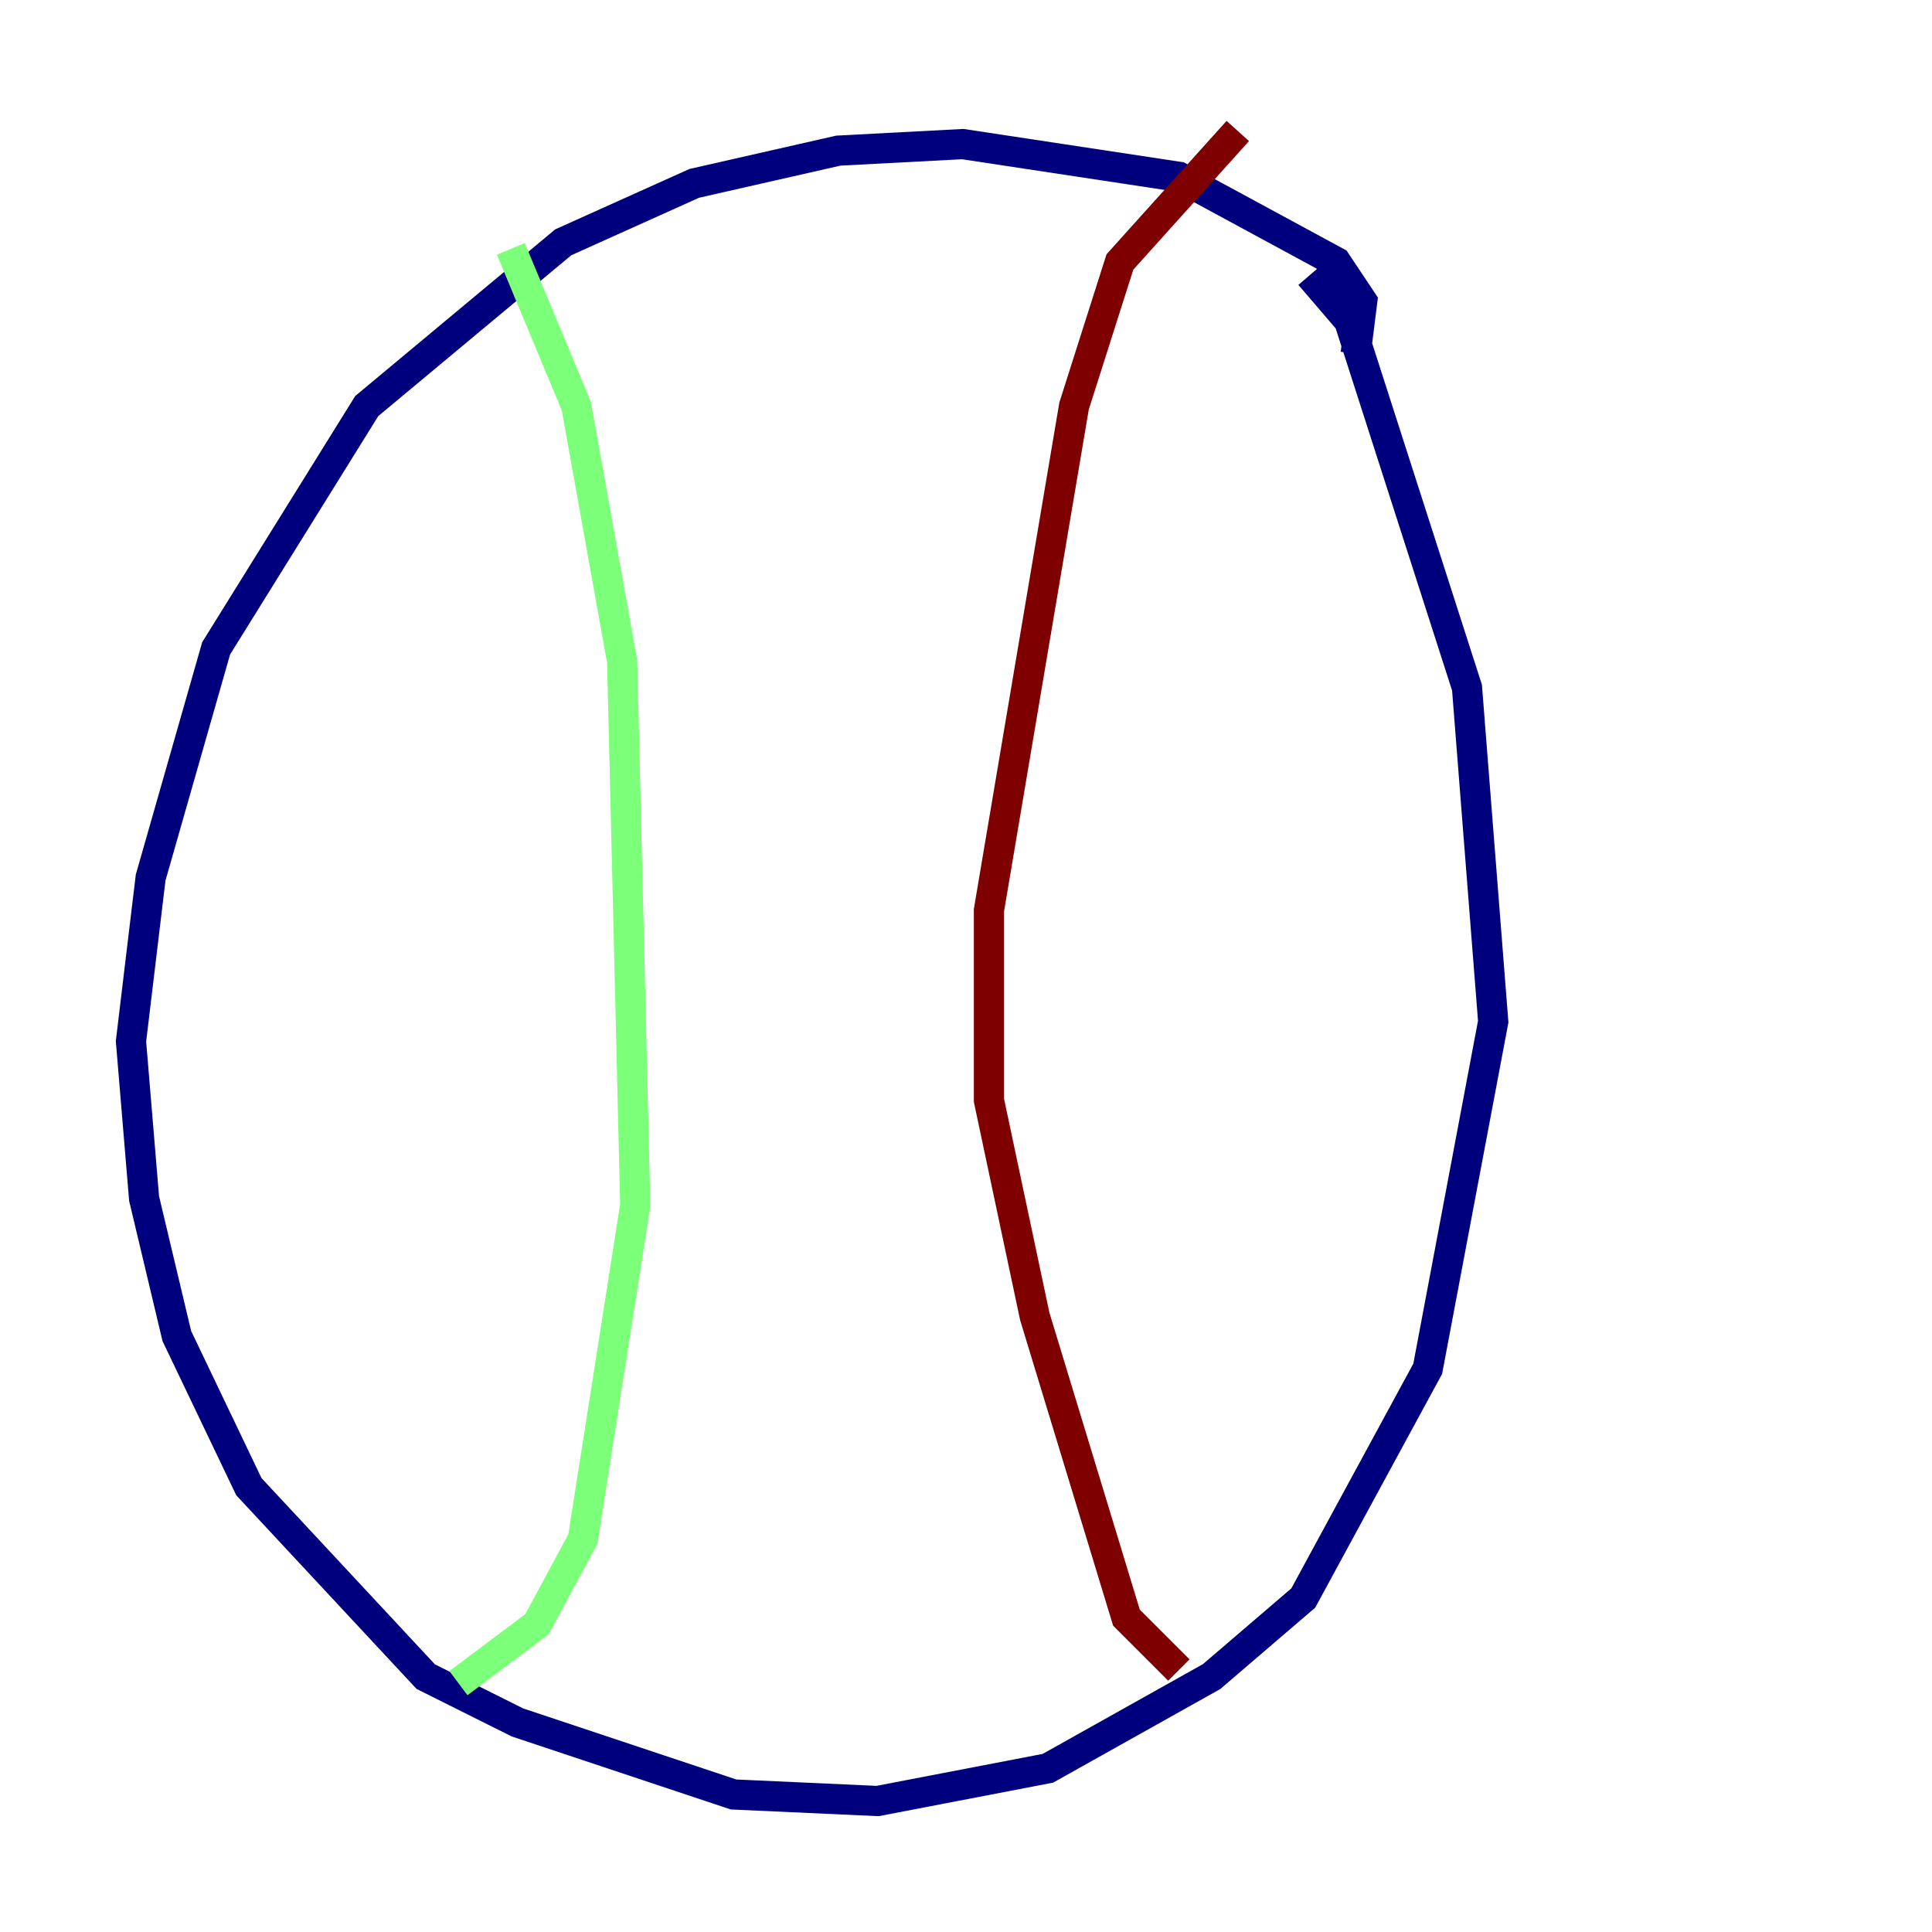 <?xml version="1.0" encoding="utf-8" ?>
<svg baseProfile="tiny" height="128" version="1.2" viewBox="0,0,128,128" width="128" xmlns="http://www.w3.org/2000/svg" xmlns:ev="http://www.w3.org/2001/xml-events" xmlns:xlink="http://www.w3.org/1999/xlink"><defs /><polyline fill="none" points="89.817,23.43 90.251,19.959 88.515,17.356 78.102,11.715 63.783,9.546 55.539,9.98 45.993,12.149 37.315,16.054 24.298,26.902 14.319,42.956 9.98,58.142 8.678,68.99 9.546,79.403 11.715,88.515 16.488,98.495 28.203,111.078 34.278,114.115 48.597,118.888 58.142,119.322 69.424,117.153 80.271,111.078 86.346,105.871 94.59,90.685 98.929,67.688 97.193,45.559 89.383,21.261 86.78,18.224" stroke="#00007f" stroke-width="2" /><polyline fill="none" points="33.844,16.488 38.183,26.902 41.22,43.824 42.088,79.837 38.617,101.966 35.58,107.607 30.373,111.512" stroke="#7cff79" stroke-width="2" /><polyline fill="none" points="82.007,8.678 74.197,17.356 71.159,26.902 65.519,60.312 65.519,72.895 68.556,87.214 74.63,107.173 78.102,110.644" stroke="#7f0000" stroke-width="2" /></svg>